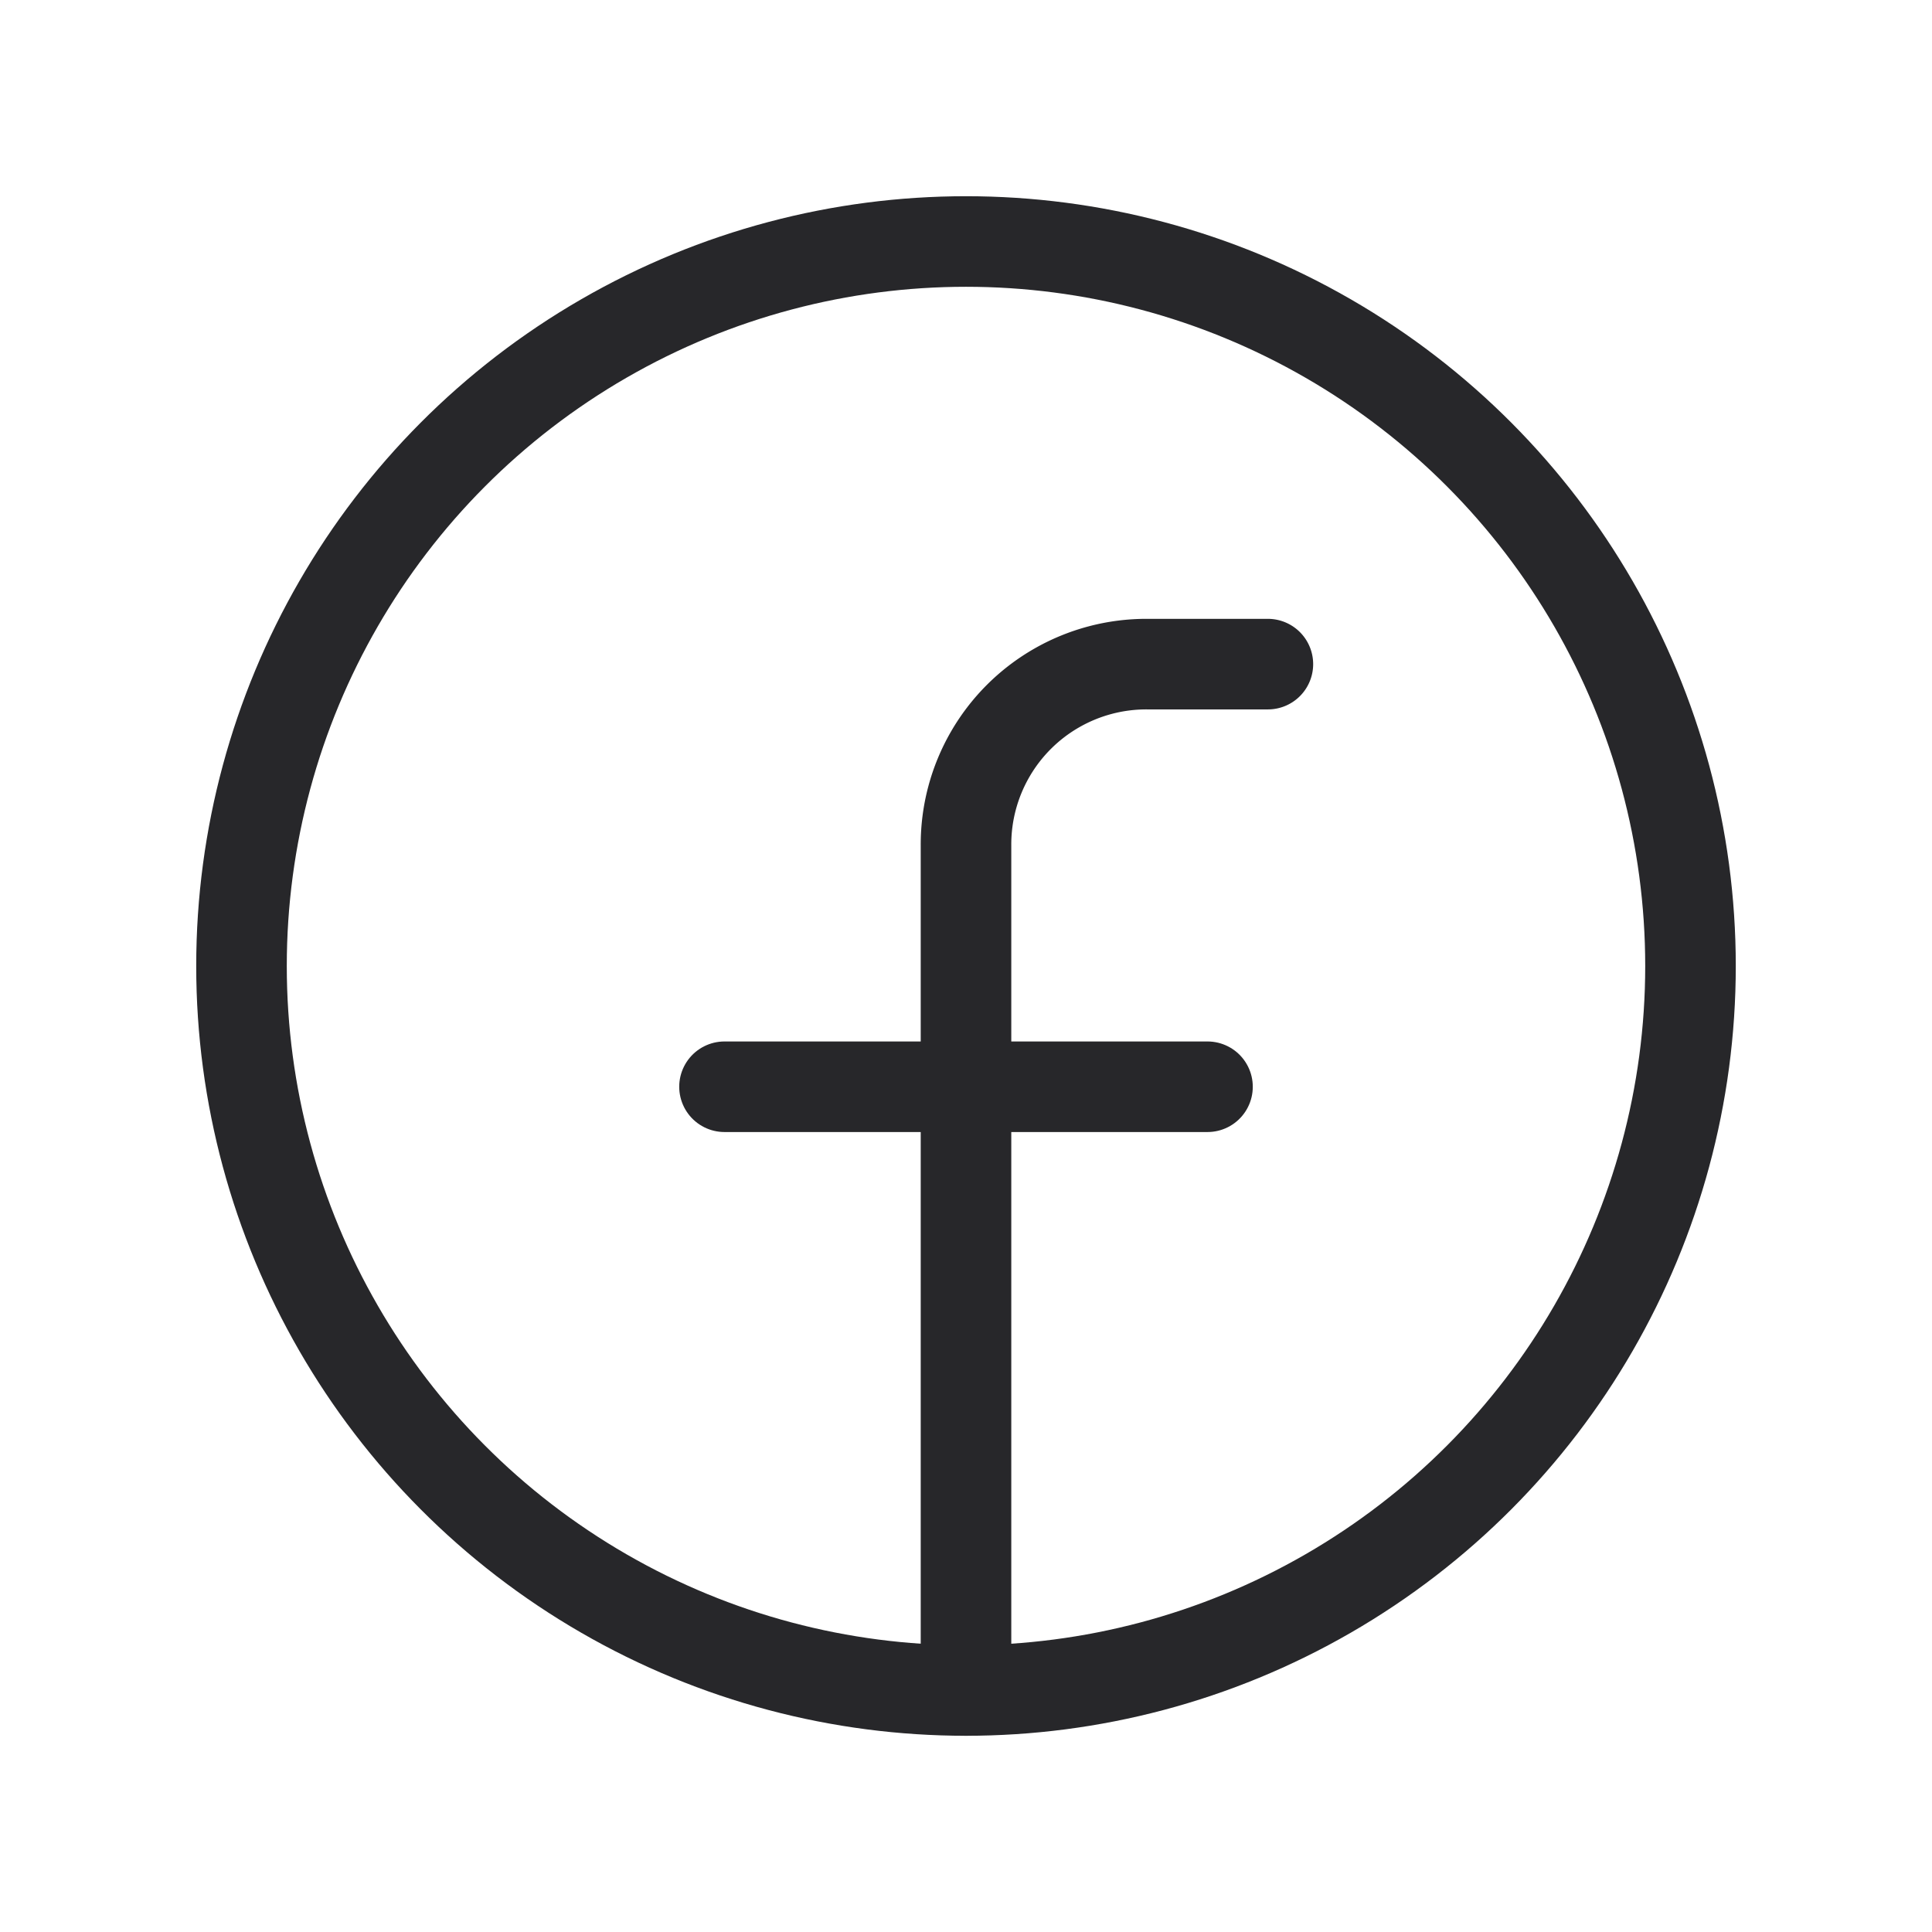 <svg xmlns="http://www.w3.org/2000/svg" width="192" height="192" fill="#27272a" viewBox="0 0 256 256"><rect width="256" height="256" fill="none"></rect><circle cx="128" cy="128" r="96" fill="none" stroke="#27272a" stroke-linecap="round" stroke-linejoin="round" stroke-width="12"></circle><path d="M168,88H152a23.9,23.9,0,0,0-24,24V224" fill="none" stroke="#27272a" stroke-linecap="round" stroke-linejoin="round" stroke-width="12"></path><line x1="96" y1="144" x2="160" y2="144" fill="none" stroke="#27272a" stroke-linecap="round" stroke-linejoin="round" stroke-width="12"></line></svg>